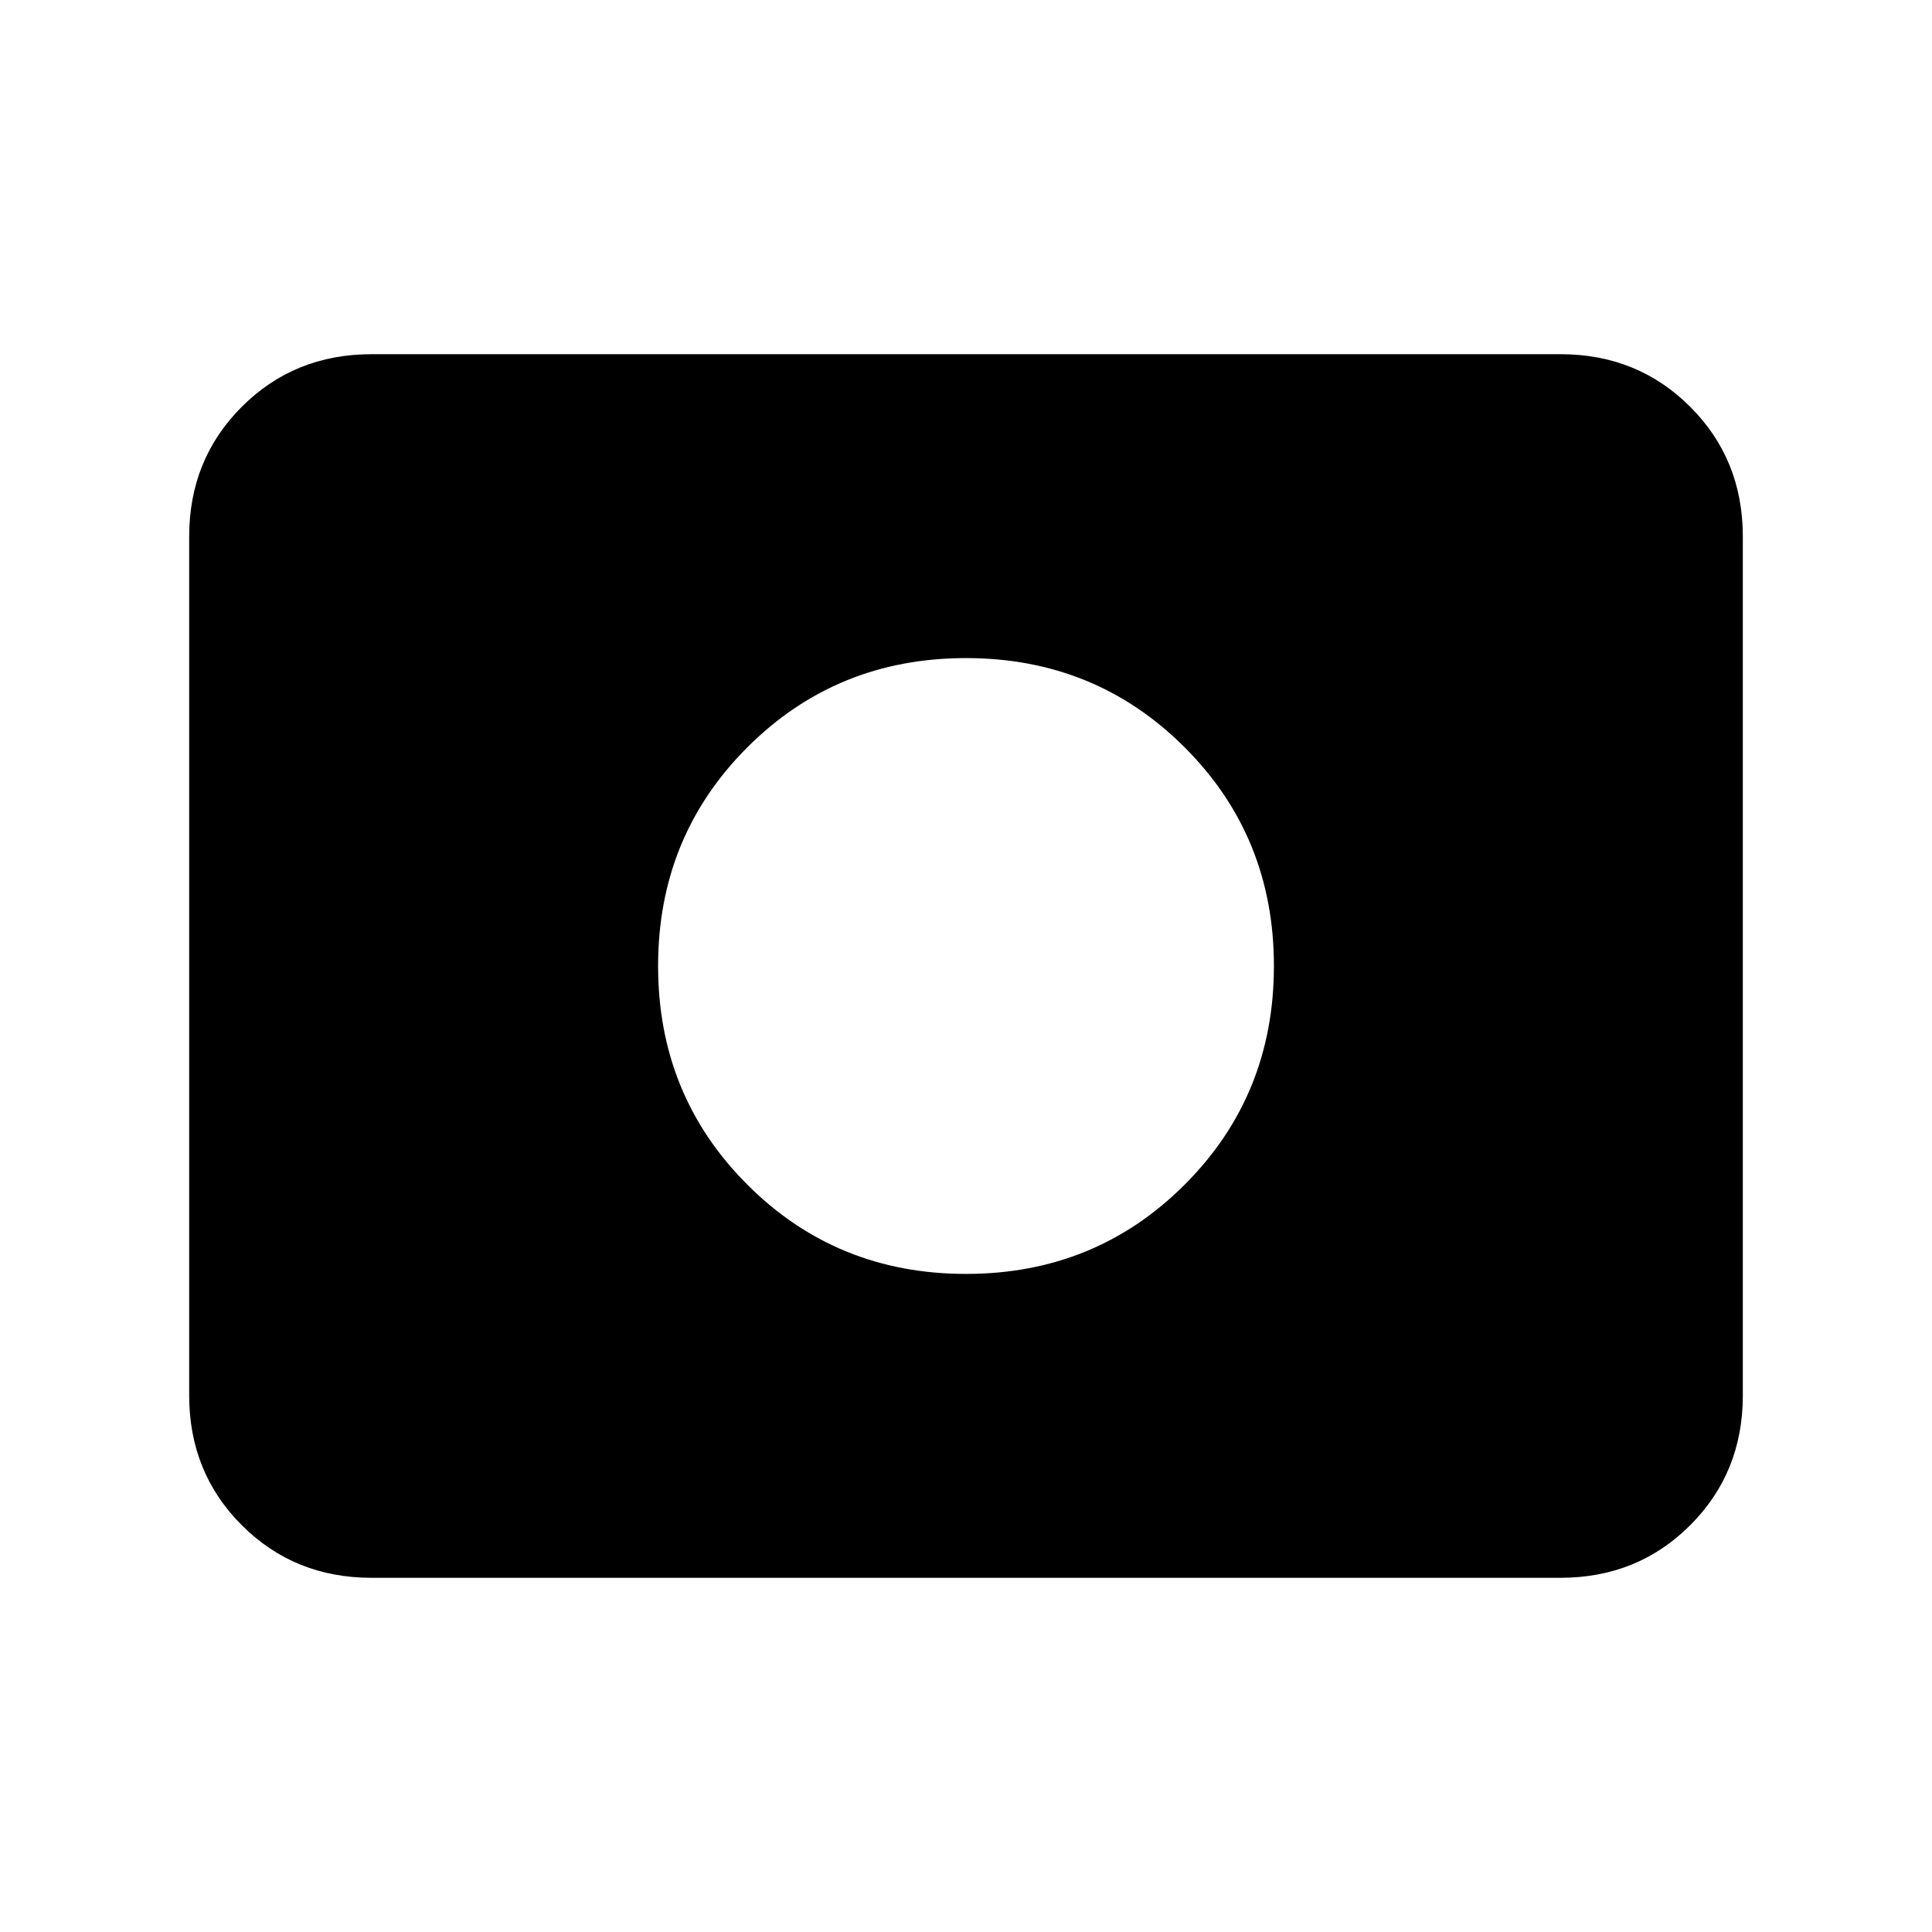 <svg xmlns="http://www.w3.org/2000/svg" height="24" viewBox="0 -960 960 960" width="24"><path d="M480-327q64.31 0 108.65-44.35Q633-415.69 633-480t-44.35-108.65Q544.31-633 480-633t-108.65 44.35Q327-544.31 327-480t44.35 108.65Q415.69-327 480-327ZM184.62-176q-38.35 0-64.48-26.14Q94-228.27 94-266.62v-426.76q0-38.35 26.14-64.48Q146.27-784 184.62-784h590.76q38.35 0 64.48 26.14Q866-731.73 866-693.38v426.76q0 38.35-26.14 64.48Q813.73-176 775.38-176H184.62Z"/></svg>